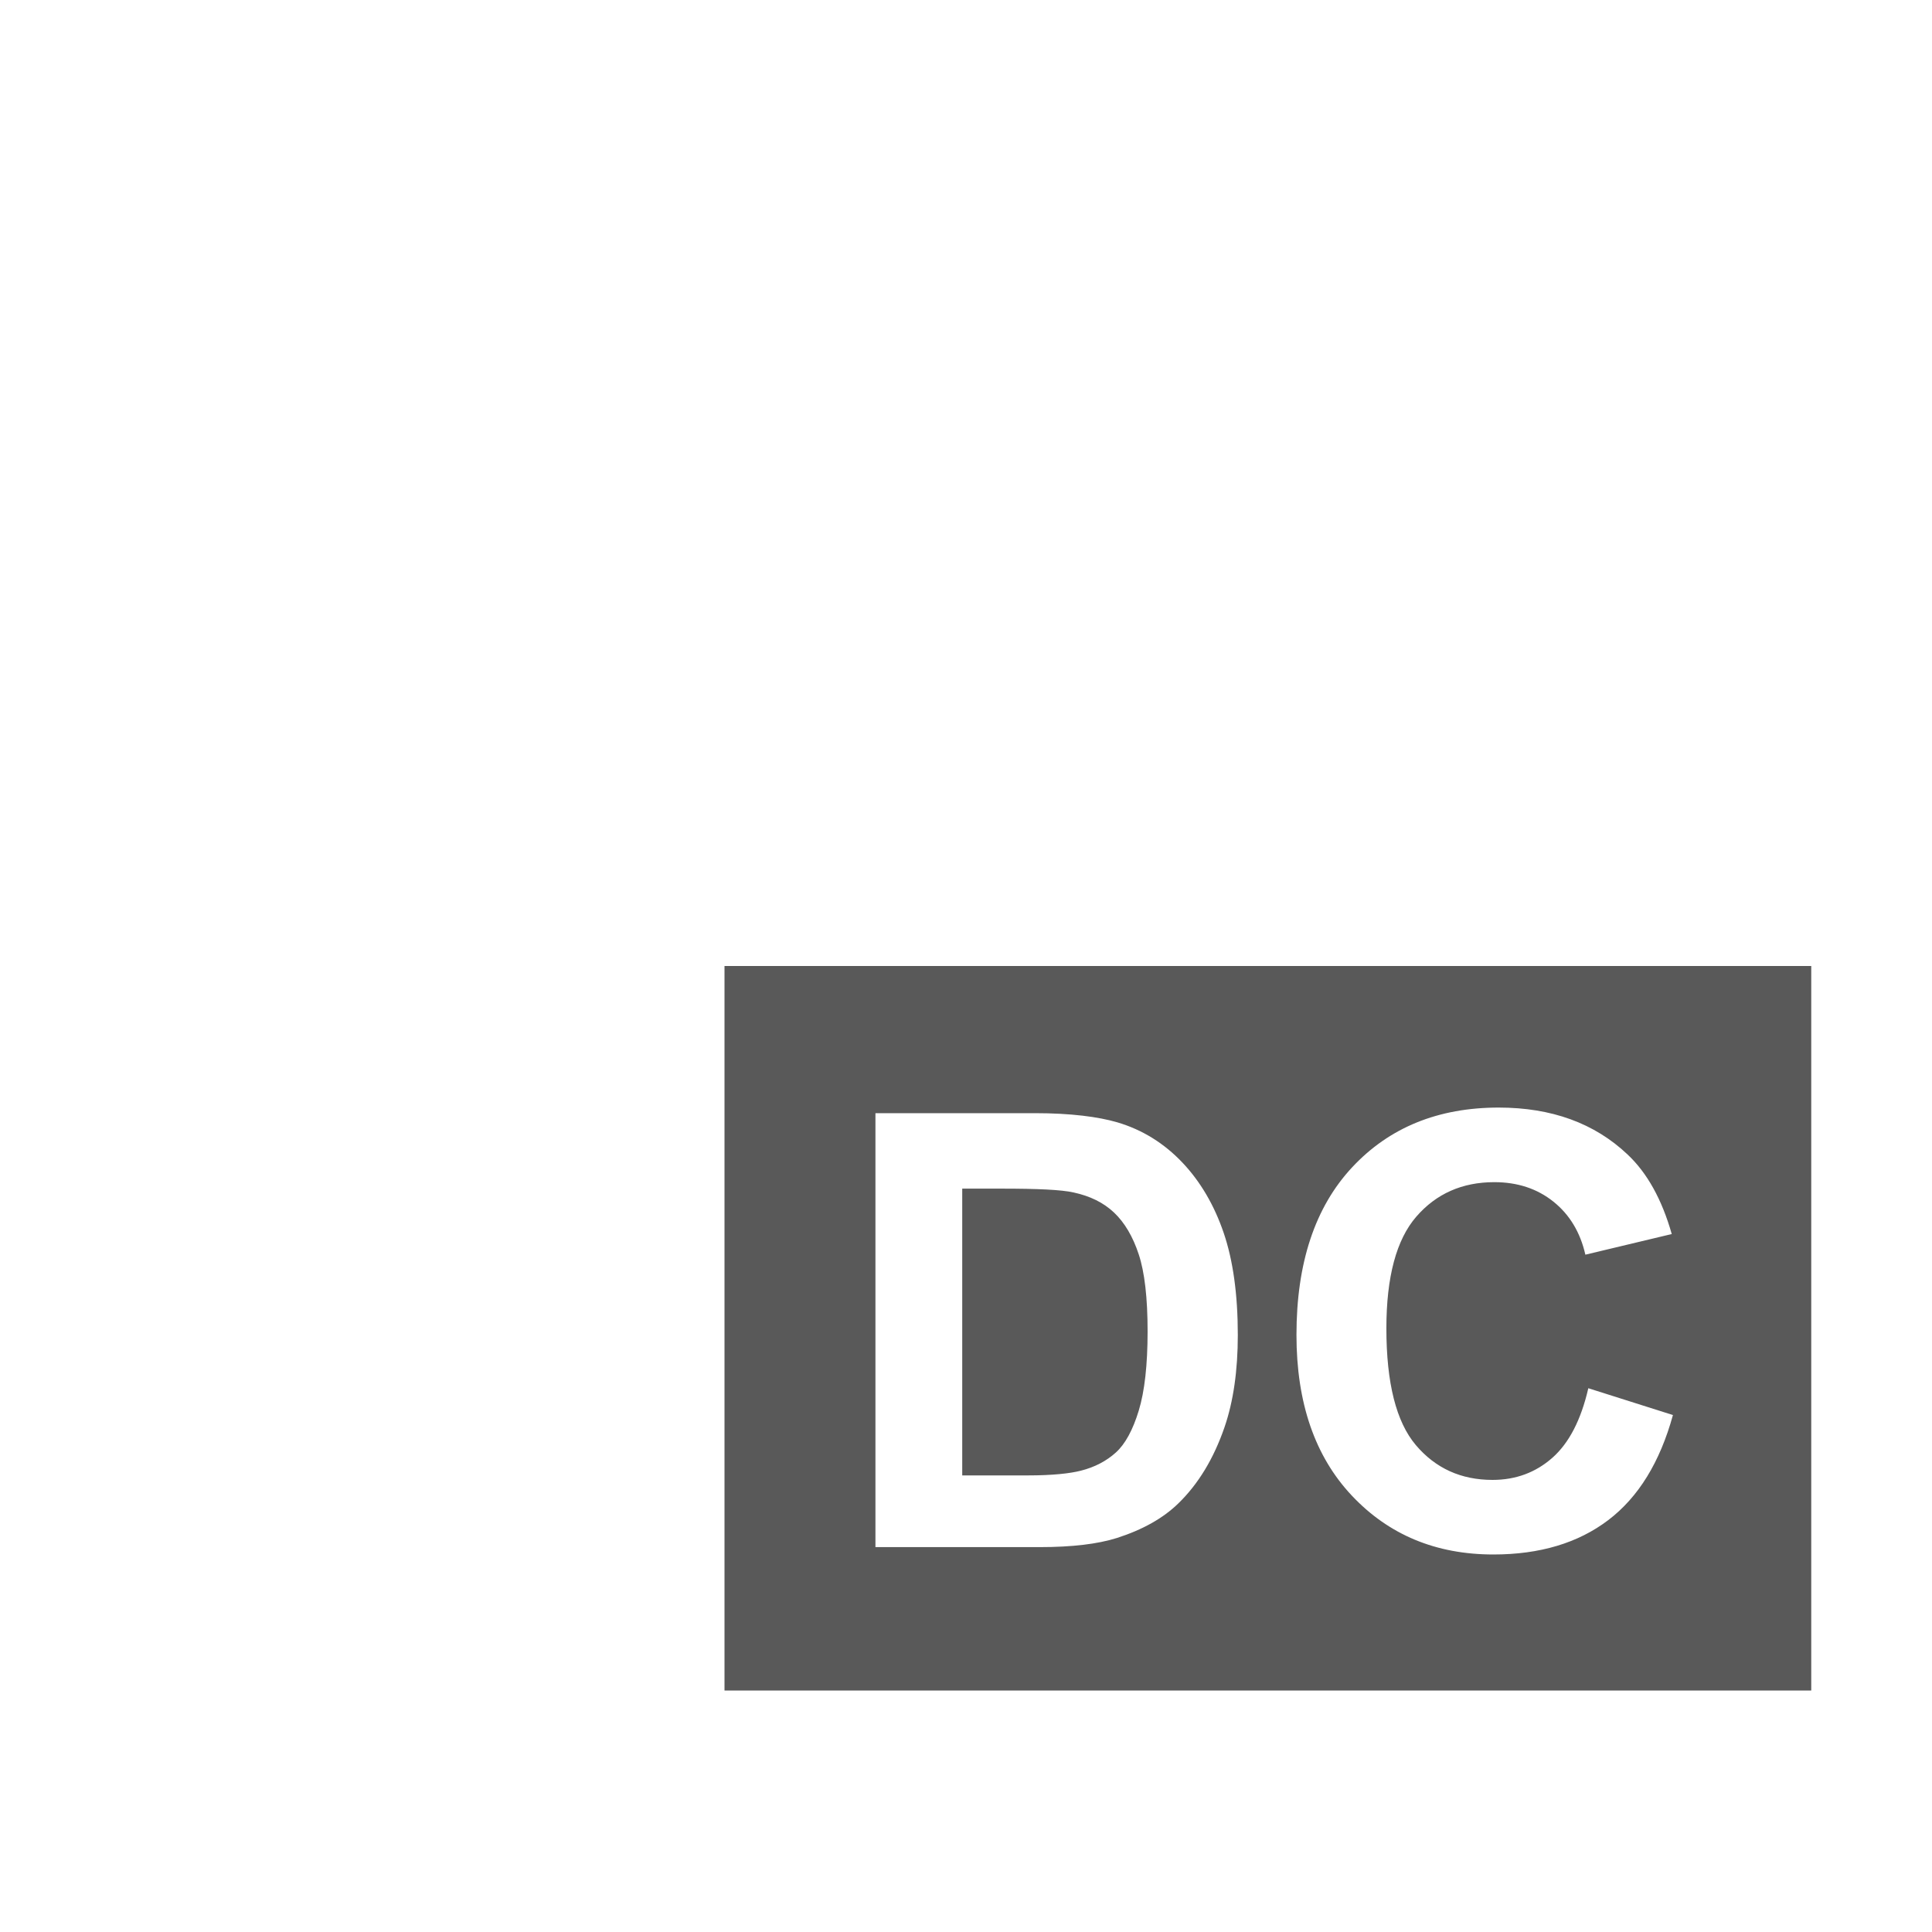 <?xml version="1.0" encoding="utf-8"?>
<!-- Generated by IcoMoon.io -->
<!DOCTYPE svg PUBLIC "-//W3C//DTD SVG 1.1//EN" "http://www.w3.org/Graphics/SVG/1.1/DTD/svg11.dtd">
<svg version="1.1" xmlns="http://www.w3.org/2000/svg" xmlns:xlink="http://www.w3.org/1999/xlink" width="512" height="512" viewBox="0 0 512 512">
	<path d="M192 256v192h288v-192h-288zM324.516 378.203c-2.865 8.334-6.953 15.078-12.266 20.234-4.011 3.906-9.428 6.953-16.25 9.141-5.104 1.615-11.928 2.422-20.469 2.422h-43.531v-115h42.281c9.531 0 16.797 0.965 21.797 2.422 6.719 1.98 12.474 5.613 17.266 10.664 4.791 5.053 8.438 11.297 10.938 18.613 2.5 7.318 3.75 16.371 3.75 27.1-0.001 9.428-1.173 17.582-3.516 24.404zM426.195 402.852c-7.995 6.068-18.139 9.102-30.43 9.102-15.209 0-27.709-5.195-37.5-15.586-9.792-10.391-14.688-24.596-14.688-42.617 0-19.062 4.922-33.867 14.766-44.414s22.786-15.82 38.828-15.82c14.010 0 25.391 4.141 34.141 12.422 5.208 4.896 9.114 11.928 11.719 21.094l-22.891 5.469c-1.354-5.938-4.18-10.625-8.477-14.062s-9.519-5.156-15.664-5.156c-8.49 0-15.378 3.047-20.664 9.141-5.287 6.094-7.93 15.965-7.93 29.609 0 14.48 2.604 24.793 7.812 30.938 5.208 6.146 11.979 9.219 20.312 9.219 6.146 0 11.432-1.953 15.859-5.859s7.604-10.051 9.531-18.438l22.425 7.106c-3.438 12.5-9.155 21.785-17.149 27.852v0zM295.219 321.328c-2.812-2.656-6.381-4.375-10.703-5.312-3.229-0.729-9.558-1.016-18.984-1.016h-10.532v76h17.406c6.458 0 11.119-0.512 13.984-1.242 3.75-0.938 6.861-2.6 9.336-4.84 2.474-2.238 4.492-5.961 6.055-11.092 1.562-5.129 2.344-12.14 2.344-20.995 0-8.854-0.781-15.66-2.344-20.4-1.562-4.738-3.75-8.447-6.562-11.103v0z" fill="#595959" />
</svg>
